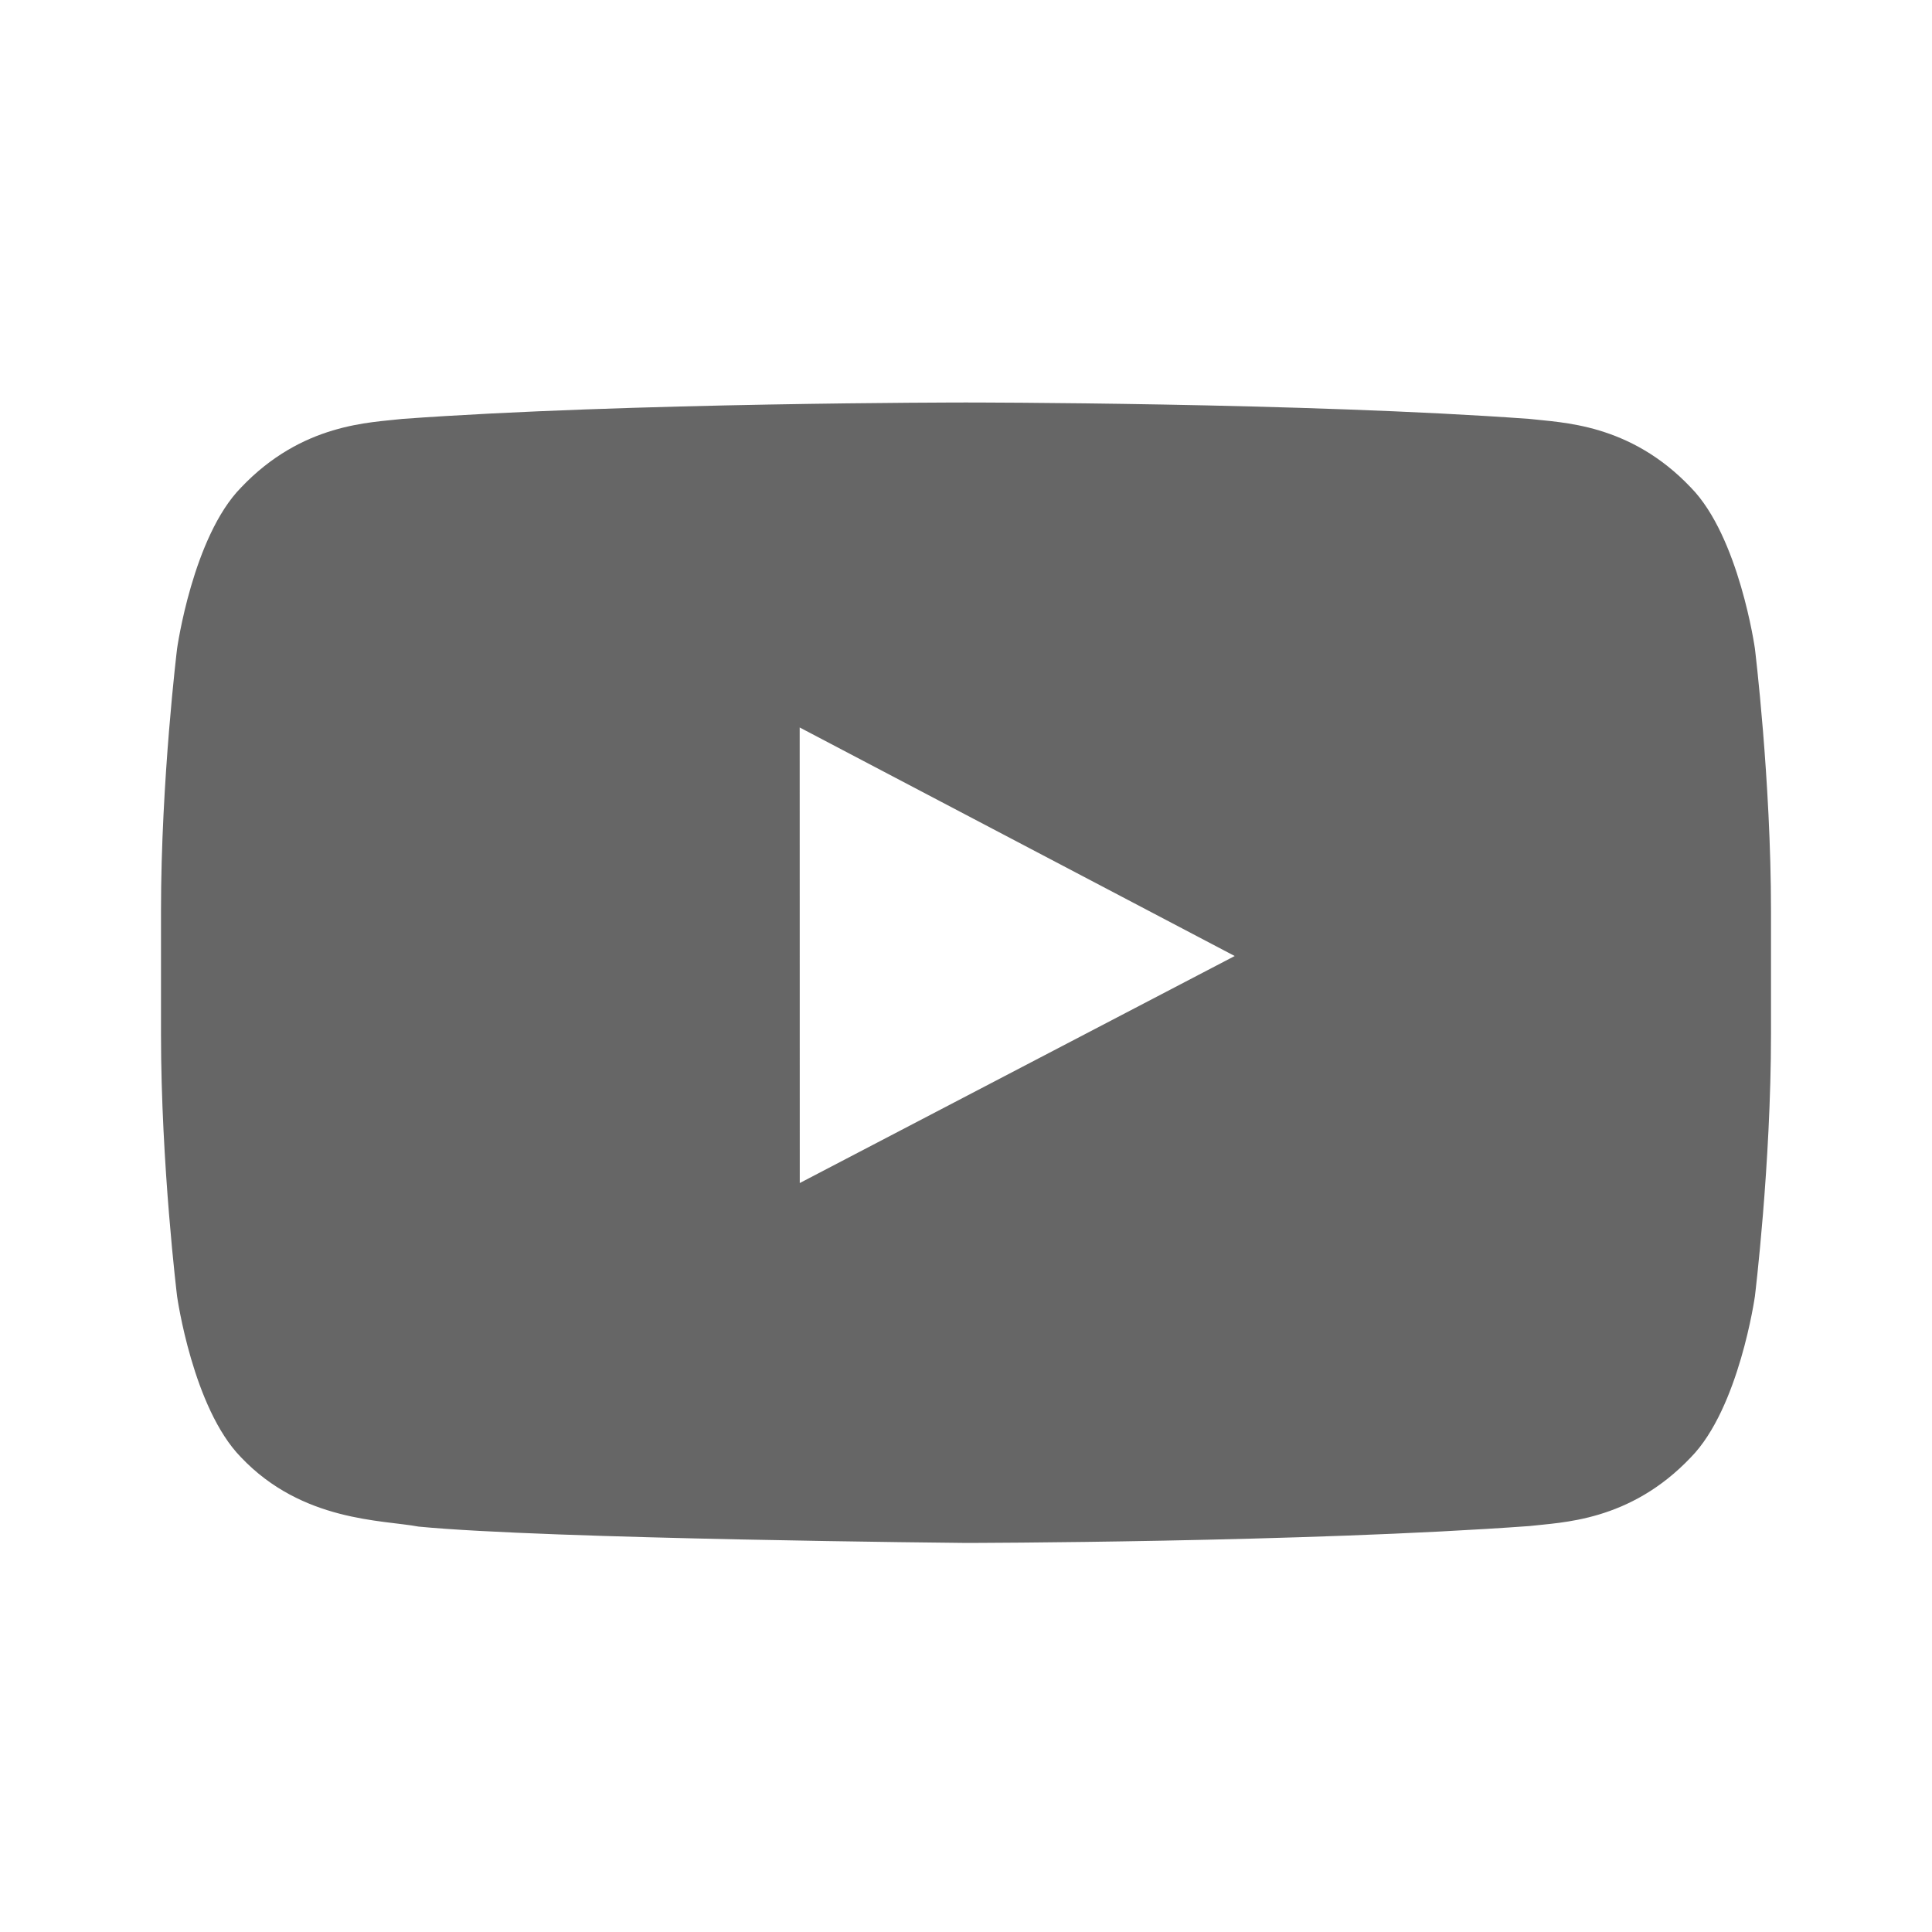 <svg width="24" height="24" viewBox="0 0 24 24" xmlns="http://www.w3.org/2000/svg" xmlns:xlink="http://www.w3.org/1999/xlink"><title>icon-icon / social / youtube</title><desc>Created with Sketch.</desc><defs><path d="M7.935 9.696l-.001-5.659 5.404 2.839-5.403 2.82zm11.865-6.64s-.196-1.388-.795-1.999c-.761-.803-1.613-.806-2.004-.853-2.799-.204-6.997-.204-6.997-.204h-.009s-4.198 0-6.997.204c-.391.047-1.243.05-2.004.853-.599.611-.794 1.999-.794 1.999s-.2 1.63-.2 3.26v1.528c0 1.63.2 3.26.2 3.26s.195 1.388.794 1.999c.761.803 1.761.777 2.206.861 1.6.155 6.8.203 6.8.203s4.203-.006 7.001-.21c.391-.047 1.243-.051 2.004-.854.599-.611.795-1.999.795-1.999s.2-1.63.2-3.26v-1.528c0-1.63-.2-3.26-.2-3.26z" id="a"/></defs><g transform="translate(2 5)" fill="none"><mask id="b"><use xlink:href="#a"/></mask><use fill="#666" xlink:href="#a"/><path d="M-2-5h24v24h-24z" mask="url(#b)" fill="#333"/></g></svg>